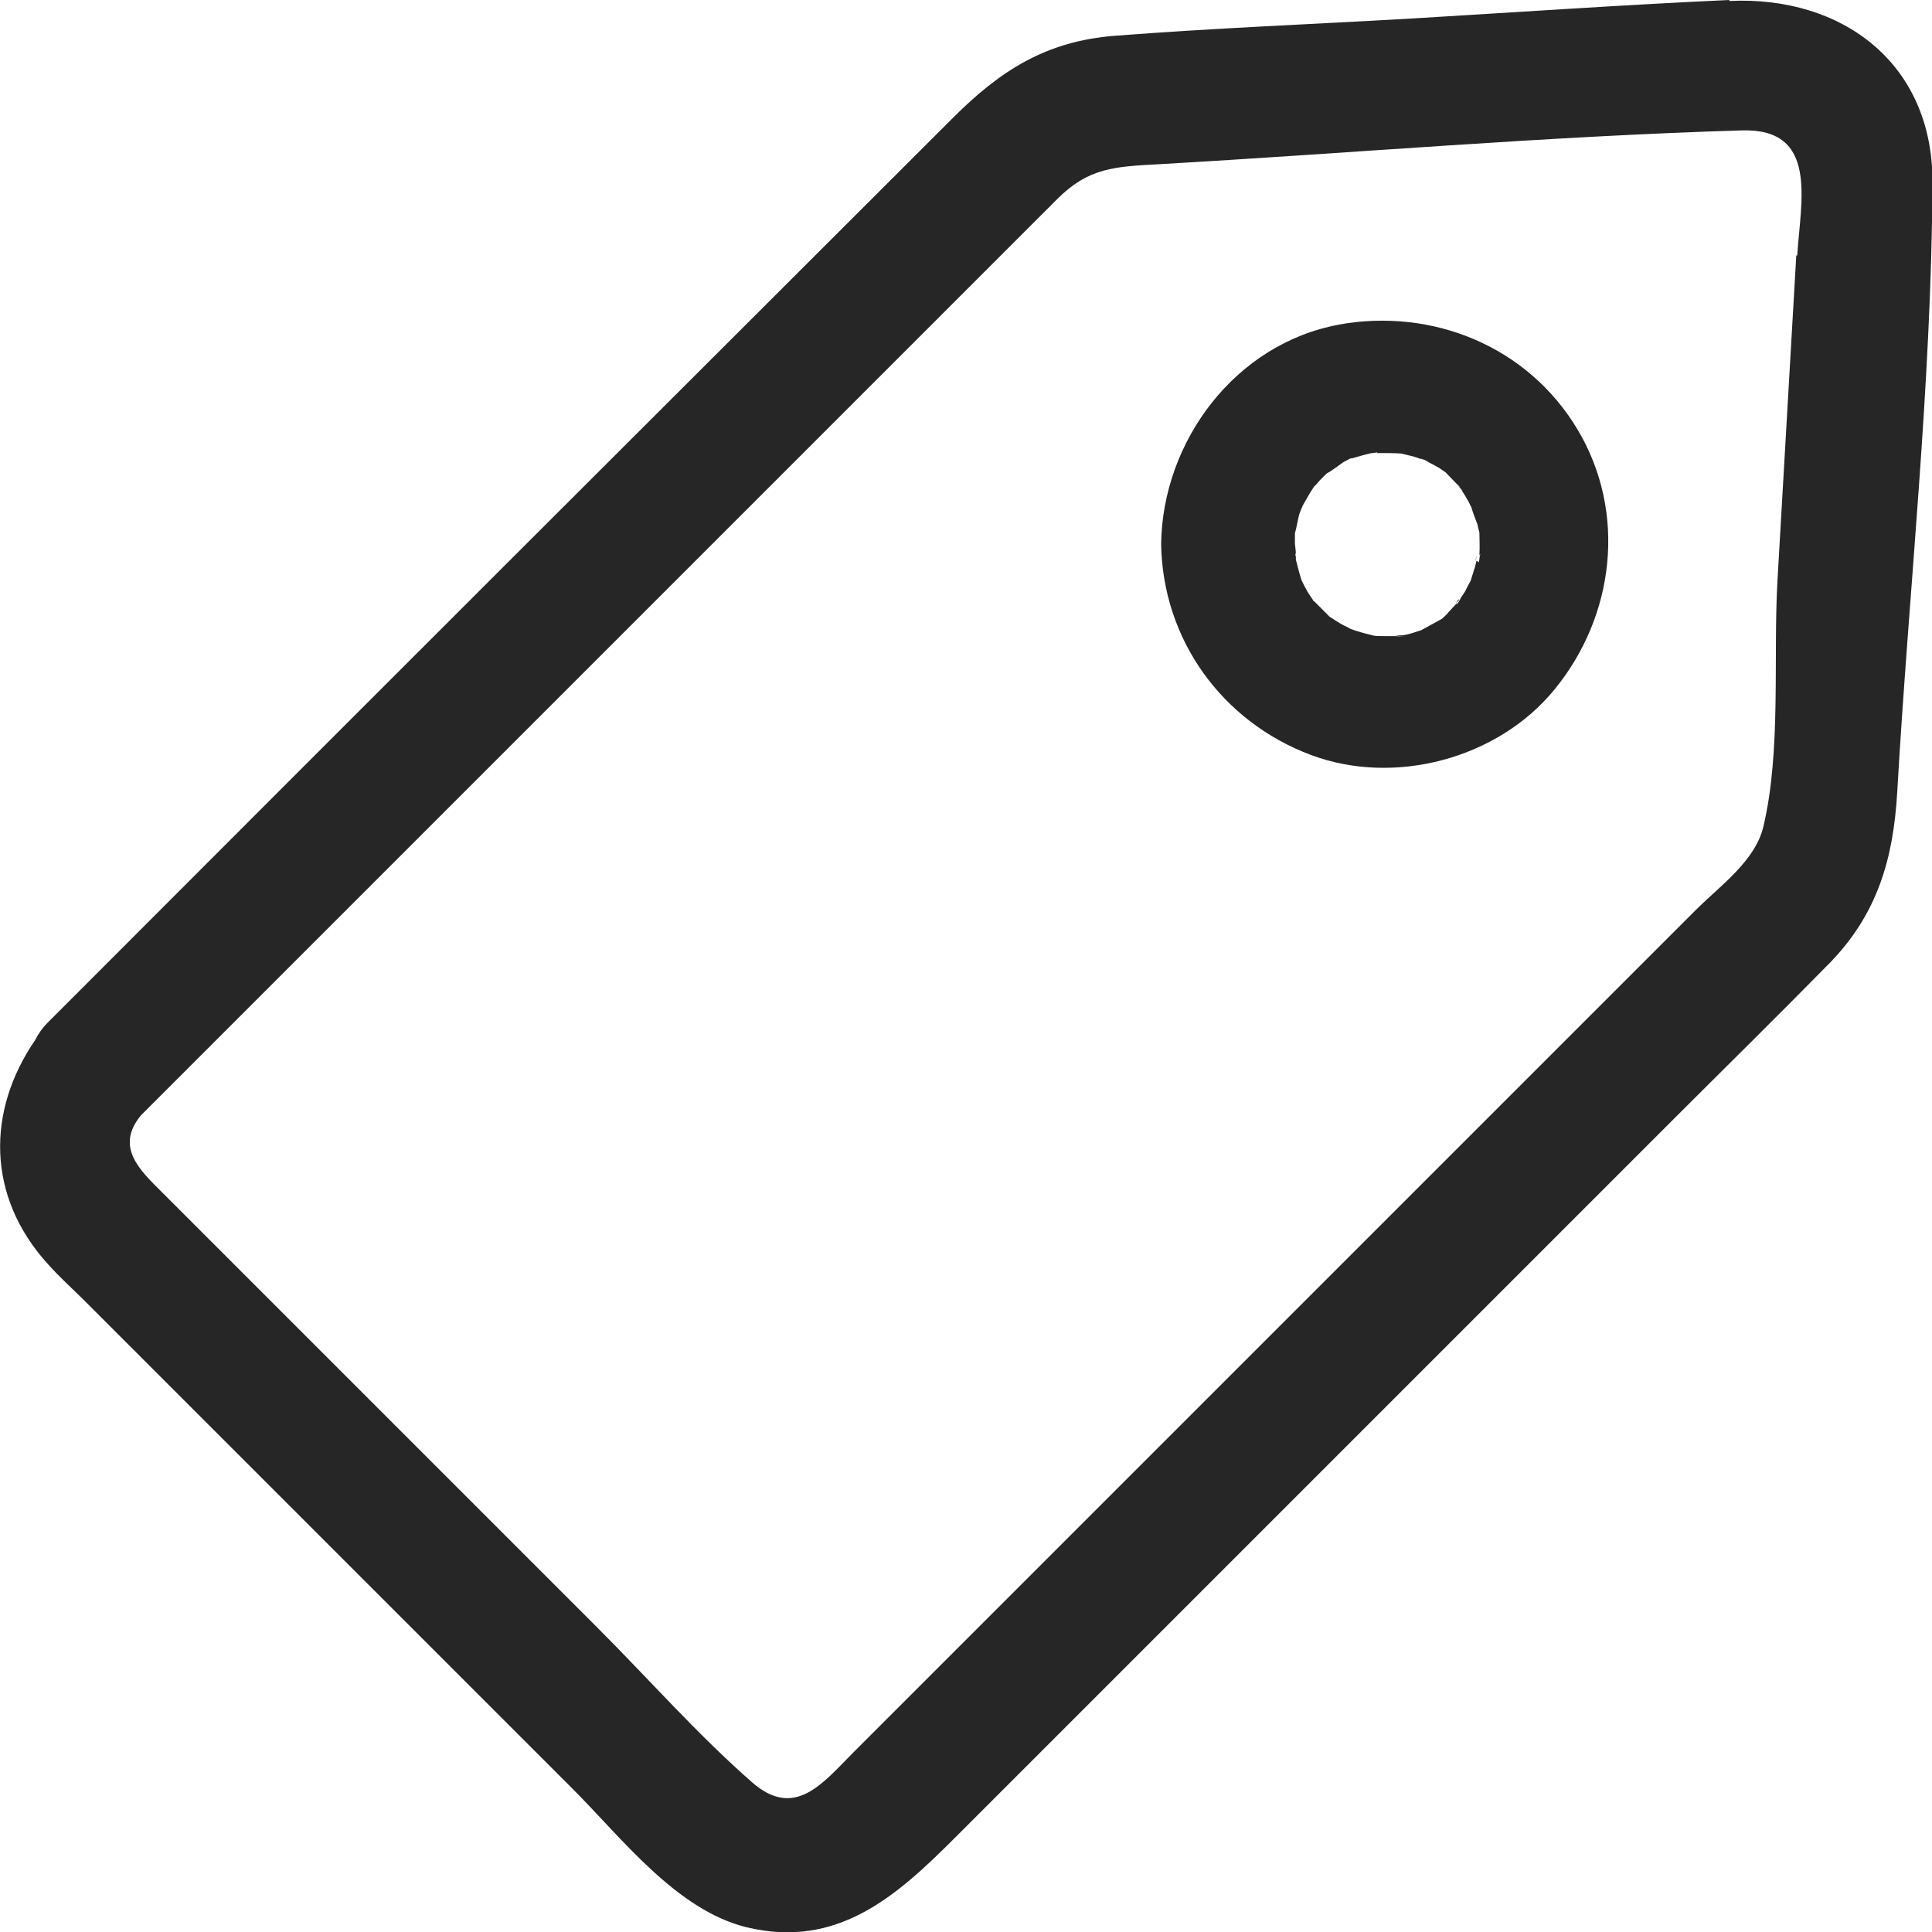 <?xml version="1.0" encoding="UTF-8"?>
<svg id="Layer_1" data-name="Layer 1" xmlns="http://www.w3.org/2000/svg" viewBox="0 0 40 40">
  <defs>
    <style>
      .cls-1 {
        fill: #262626;
        stroke-width: 0px;
      }
    </style>
  </defs>
  <path class="cls-1" d="m35.8,0c-2.18.1-4.35.25-6.52.38-2.06.12-4.13.2-6.19.36-1.44.11-2.39.73-3.36,1.7C13.65,8.51,7.58,14.57,1.52,20.64l-.53.53c-.12.12-.2.24-.26.36-1.01,1.47-1.01,3.24.26,4.64.24.27.52.52.78.78,1.59,1.59,3.17,3.17,4.76,4.76l5.33,5.33c1.02,1.02,2.14,2.5,3.59,2.86,1.89.46,3.12-.65,4.32-1.85l3.98-3.98c3.61-3.61,7.21-7.21,10.82-10.82,1.1-1.1,2.21-2.19,3.3-3.3,1-1.02,1.33-2.17,1.41-3.55.24-4.19.71-8.42.73-12.62.01-2.47-1.87-3.87-4.2-3.76Zm1.39,5.29c-.13,2.25-.26,4.49-.39,6.74-.09,1.61.08,3.51-.29,5.08-.17.72-.9,1.23-1.4,1.73l-17.44,17.44c-.63.63-1.21,1.4-2.1.62-1.13-.99-2.15-2.15-3.21-3.21-3-3-6.01-6.01-9.01-9.01-.44-.44-.98-.93-.43-1.59l15.9-15.9,3.07-3.07c.65-.65,1.19-.67,2.1-.72,4.02-.23,8.05-.58,12.07-.7,1.6-.05,1.22,1.46,1.15,2.59Z"/>
  <path class="cls-1" d="m30.58,11.49c-.06.18-.02.11,0,0h0Z"/>
  <path class="cls-1" d="m30.16,12.47s.04-.04.05-.05c0,0,0,0,0-.01-.02,0-.04.03-.06.06Z"/>
  <path class="cls-1" d="m27.73,6.72c-2.15.39-3.66,2.41-3.69,4.54.03,1.98,1.26,3.68,3.1,4.37,1.73.65,3.87.08,5.04-1.35,1.25-1.52,1.51-3.67.48-5.39-1.03-1.72-3-2.52-4.94-2.17Zm-.84,3.81s-.02.04,0,0h0Zm-.12.44c0-.13,0-.07,0,0h0Zm2.68,2.05s0,0,0,0c.08-.03.16-.05,0,0Zm1.12-1.41c-.03.14-.08.27-.12.41,0,0,0,0,0,0-.04.07-.08.15-.12.23-.03.05-.07.1-.1.15,0,0,.01-.01.01,0,0,0-.01.01-.02.02,0,0,0,0,0,.01-.08.13-.07.09-.04.04-.08.09-.21.22-.22.24-.02.02-.04.04-.06.06-.01.01-.01,0-.02.02-.01.01-.03.02-.04.03-.05.03-.35.19-.42.23-.06.02-.13.04-.19.06-.06.02-.11.03-.17.04-.06.01-.29,0-.08.02.23.02-.05,0-.09,0-.08,0-.15,0-.23,0-.07,0-.15,0-.22-.01,0,0,0,0,0,0-.16-.04-.32-.08-.48-.14-.08-.05-.17-.08-.24-.13-.05-.03-.1-.06-.14-.09-.02-.01-.03-.02-.05-.03,0,0,0,0-.02-.02-.1-.1-.2-.2-.3-.3,0,0,0,0-.01,0-.04-.07-.09-.13-.13-.2-.04-.07-.08-.15-.12-.23,0,0,0,0,0,0-.05-.14-.08-.29-.12-.43,0,.01,0,.03,0,.04,0,0,0-.03,0-.07,0-.01,0-.02,0-.03-.03-.1-.01-.08,0-.04,0-.1-.02-.21-.02-.23,0-.07,0-.15,0-.22.03-.09.07-.34.09-.39,0-.01.04-.11.07-.18.08-.14.15-.27.24-.4.05-.04.09-.1.13-.14.04-.04.08-.08.12-.12,0,0,.02-.02.03-.02.08-.04.29-.2.32-.22.05-.03.1-.05.15-.08,0,0,0,0,.01,0,0,0,.01,0,.02,0,.14-.04.27-.08.41-.11-.02,0-.03,0-.04,0,0,0,.03,0,.07,0,.1-.02.1-.02.07,0,.04,0,.08,0,.09,0,.14,0,.28,0,.42.01.08.02.16.04.25.06.06.02.12.04.18.06,0,0-.02-.01-.02-.02,0,0,.02.01.03.02.02,0,.04.01.06.02.12.04.06.03-.01,0,.1.05.27.14.3.16.04.03.09.06.13.09,0,0,0,0,0,0,.02.02.2.21.29.3-.04-.06-.06-.11,0,0,0,.02.02.03.03.05,0,0,.03.03.03.03,0,0-.01,0-.02-.01.03.05.07.1.1.16.03.05.06.1.08.15,0,.01.01.02.02.03.02.09.12.34.13.37.01.06.03.12.04.17,0,0,0,0,0,0,0,.01,0,.02,0,.03,0,.14.01.27,0,.41,0,.02,0,.03,0,.05,0-.02,0-.03.02-.05-.02.05-.02.12-.03.17Z"/>
  <path class="cls-1" d="m29.39,9.47s0,0-.01,0c.01.01.03.02.06.03-.02-.01-.03-.02-.05-.03Z"/>
  <path class="cls-1" d="m26.77,11.48s0,.05,0,.07c0,.01,0,.02,0,.03,0-.03,0-.07-.01-.1Z"/>
  <path class="cls-1" d="m28.45,9.34s-.05,0-.07,0c0,0,0,0-.02,0,0,0-.01,0-.02,0,.03,0,.07,0,.1-.01Z"/>
  <path class="cls-1" d="m30.22,10.1s0,0,0-.01c-.01-.01-.02-.02-.04-.04.02.02.03.04.04.05Z"/>
</svg>